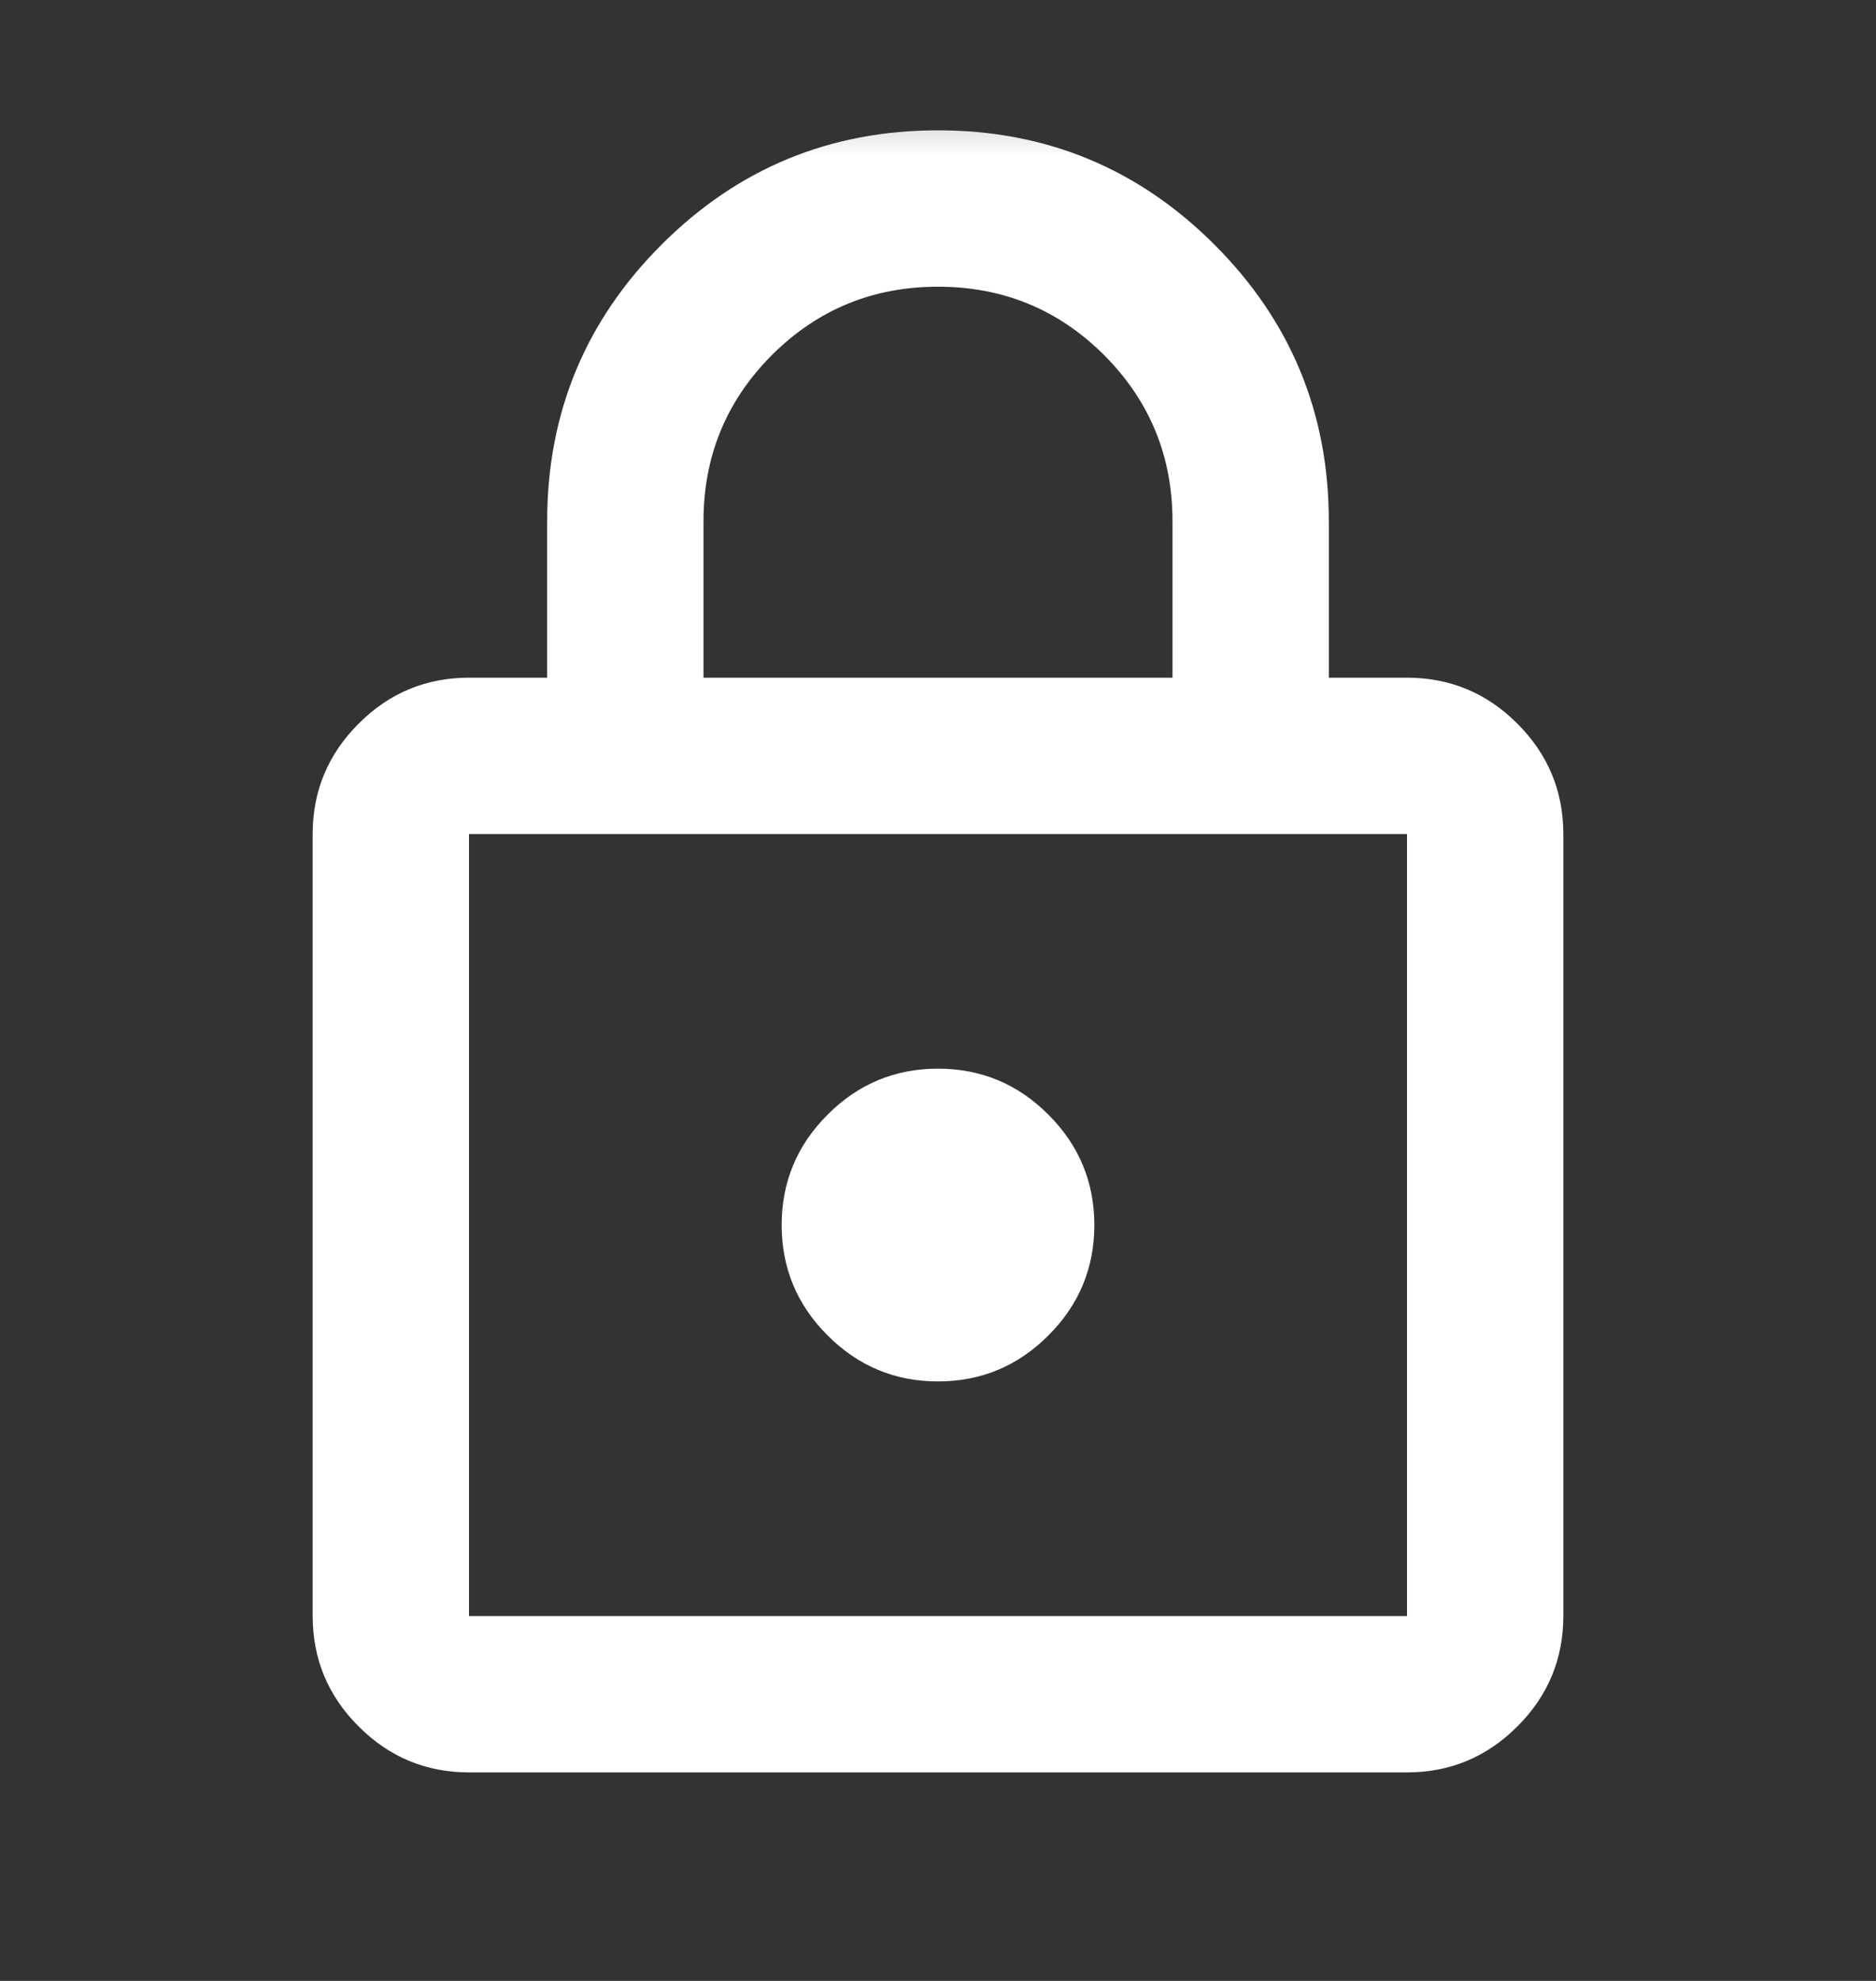 <svg width="18" height="19" viewBox="0 0 18 19" fill="none" xmlns="http://www.w3.org/2000/svg">
<rect x="0" y="0" width="18" height="19" fill="#333333" stroke="none"/>
<mask id="mask0_2214_52343" style="mask-type:alpha" maskUnits="userSpaceOnUse" x="0" y="0" width="18" height="19">
<rect y="0.5" width="18" height="18" fill="#D9D9D9"/>
</mask>
<g mask="url(#mask0_2214_52343)">
<path d="M4.5 17C4.088 17 3.734 16.853 3.441 16.559C3.147 16.266 3 15.912 3 15.5V8C3 7.588 3.147 7.234 3.441 6.941C3.734 6.647 4.088 6.5 4.5 6.5H5.25V5C5.25 3.962 5.616 3.078 6.347 2.347C7.078 1.616 7.963 1.25 9 1.25C10.037 1.25 10.922 1.616 11.653 2.347C12.384 3.078 12.75 3.962 12.75 5V6.5H13.5C13.912 6.5 14.266 6.647 14.559 6.941C14.853 7.234 15 7.588 15 8V15.5C15 15.912 14.853 16.266 14.559 16.559C14.266 16.853 13.912 17 13.5 17H4.5ZM4.5 15.5H13.5V8H4.5V15.5ZM9 13.25C9.412 13.25 9.766 13.103 10.059 12.809C10.353 12.516 10.5 12.162 10.5 11.75C10.5 11.338 10.353 10.984 10.059 10.691C9.766 10.397 9.412 10.25 9 10.25C8.588 10.25 8.234 10.397 7.941 10.691C7.647 10.984 7.5 11.338 7.5 11.75C7.5 12.162 7.647 12.516 7.941 12.809C8.234 13.103 8.588 13.25 9 13.25ZM6.75 6.5H11.25V5C11.25 4.375 11.031 3.844 10.594 3.406C10.156 2.969 9.625 2.75 9 2.75C8.375 2.75 7.844 2.969 7.406 3.406C6.969 3.844 6.75 4.375 6.75 5V6.5Z" fill="white"/>
</g>
</svg>
